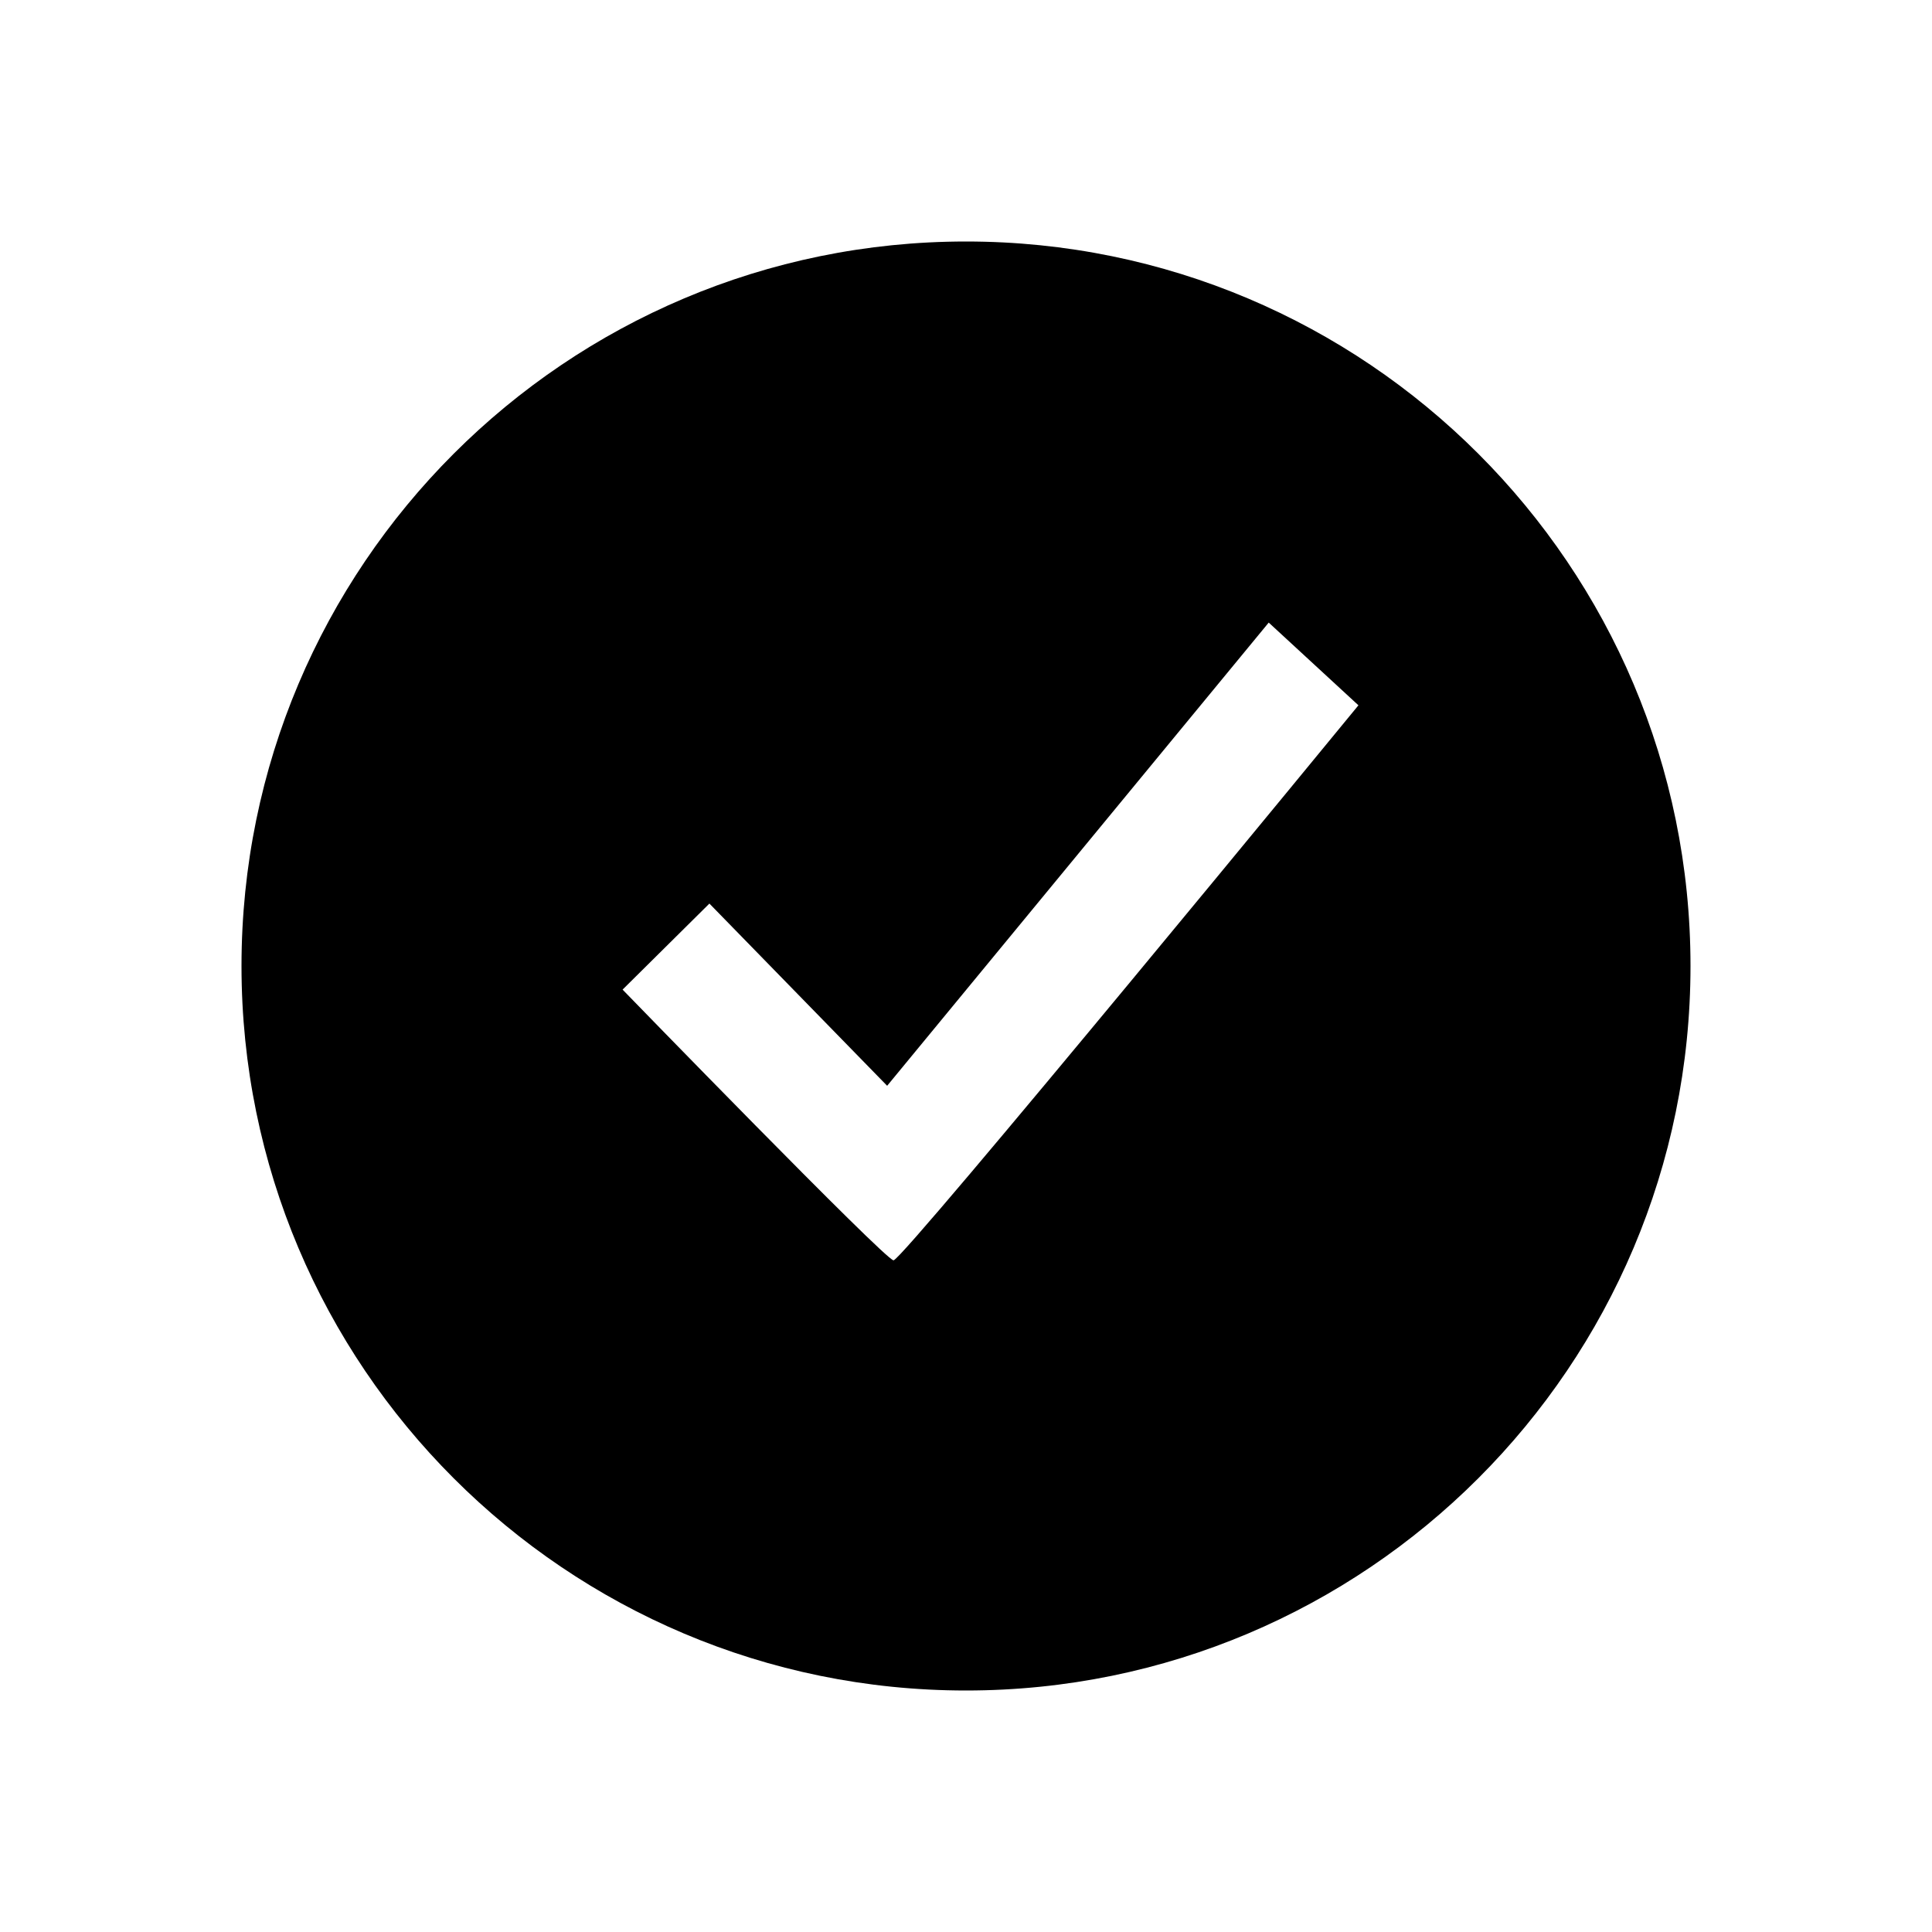 <svg viewBox="0 0 32 32" xmlns="http://www.w3.org/2000/svg"><path fill-rule="evenodd" clip-rule="evenodd" d="M16 28c6.627 0 12-5.373 12-12S22.627 4 16 4 4 9.373 4 16s5.373 12 12 12Zm-1.306-10.016 6.32-7.672 1.486 1.37s-7.538 9.186-7.7 9.193c-.136 0-4.488-4.484-4.488-4.484l1.438-1.425 2.944 3.018Z"/></svg>